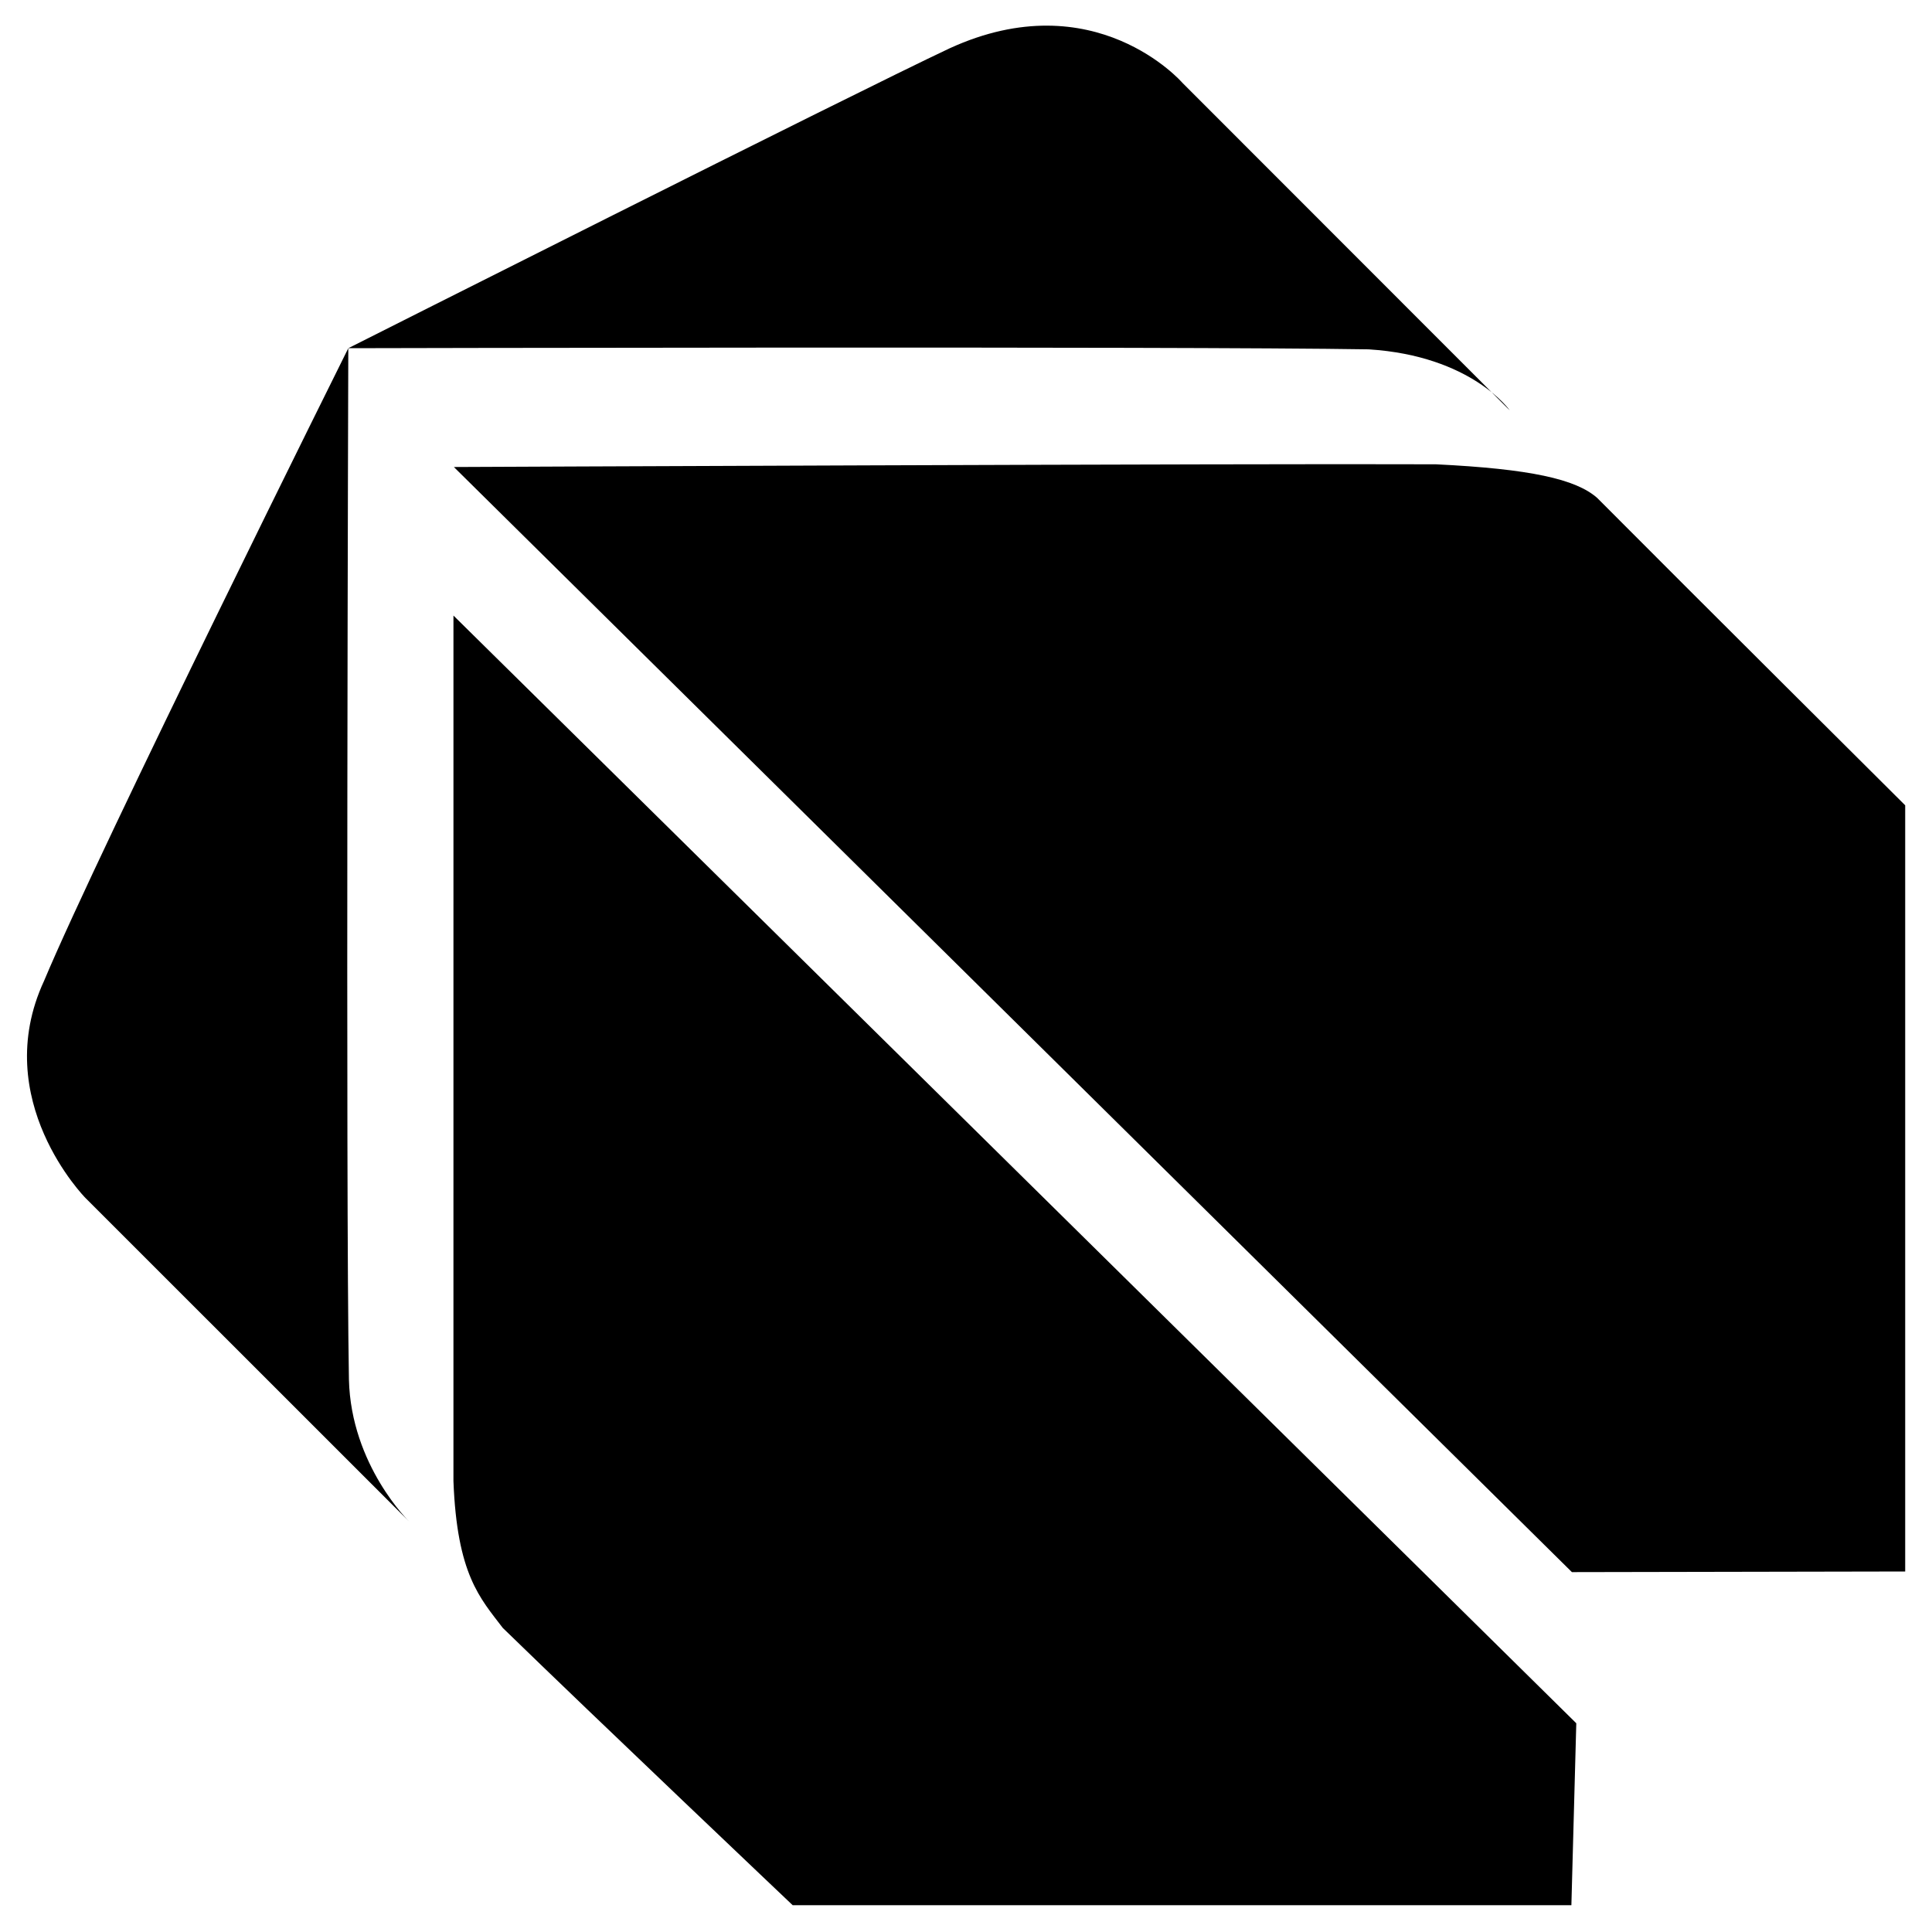 <?xml version="1.0" encoding="UTF-8" standalone="no"?>
<svg
   xmlns:dc="http://purl.org/dc/elements/1.1/"
   xmlns:cc="http://creativecommons.org/ns#"
   xmlns:rdf="http://www.w3.org/1999/02/22-rdf-syntax-ns#"
   xmlns:svg="http://www.w3.org/2000/svg"
   xmlns="http://www.w3.org/2000/svg"
   xmlns:sodipodi="http://sodipodi.sourceforge.net/DTD/sodipodi-0.dtd"
   xmlns:inkscape="http://www.inkscape.org/namespaces/inkscape"
   width="70"
   height="70"
   viewBox="0 0 18.521 18.521"
   version="1.1"
   id="svg8"
   inkscape:version="1.0 (4035a4fb49, 2020-05-01)"
   sodipodi:docname="dart_old.svg">
  <defs
     id="defs2" />
  <sodipodi:namedview
     id="base"
     pagecolor="#ffffff"
     bordercolor="#666666"
     borderopacity="1.0"
     inkscape:pageopacity="0.0"
     inkscape:pageshadow="2"
     inkscape:zoom="11.313708"
     inkscape:cx="57.56062"
     inkscape:cy="32.539686"
     inkscape:document-units="mm"
     inkscape:current-layer="g843"
     inkscape:document-rotation="0"
     showgrid="false"
     units="px"
     inkscape:window-width="1920"
     inkscape:window-height="1017"
     inkscape:window-x="1912"
     inkscape:window-y="-8"
     inkscape:window-maximized="1" />
  <g
     style="display:inline"
     inkscape:label="レイヤー 2 コピー"
     id="g843"
     inkscape:groupmode="layer">
    <path
       sodipodi:nodetypes="cccccc"
       id="path835"
       d="m 3.339,3.338 c 0,0 7.957,-0.019 9.782,0.011 0.987,0.062 1.352,0.585 1.352,0.585 L 11.334,0.793 c 0,0 -0.839,-0.967 -2.23,-0.33 C 8.174,0.9 3.339,3.338 3.339,3.338 Z"
       style="fill:currentColor;fill-opacity:1;stroke:none;stroke-width:0.1;stroke-linecap:butt;stroke-linejoin:miter;stroke-miterlimit:4;stroke-dasharray:none;stroke-opacity:1" />
    <path
       sodipodi:nodetypes="cccccc"
       id="path837"
       d="m 3.339,3.338 c 0,0 -2.38,4.784 -2.917,6.066 -0.529,1.141 0.397,2.08 0.397,2.08 l 3.108,3.107 c 0,0 -0.562,-0.542 -0.582,-1.366 -0.032,-1.814 -0.006,-9.888 -0.006,-9.888 z"
       style="fill:currentColor;fill-opacity:1;stroke:none;stroke-width:0.1;stroke-linecap:butt;stroke-linejoin:miter;stroke-miterlimit:4;stroke-dasharray:none;stroke-opacity:1" />
    <path
       sodipodi:nodetypes="ccccccc"
       id="path839"
       d="M 7.6,18.264 H 15.064 L 15.111,16.52 4.347,5.901 c 0,0 -2.765e-4,6.449 -7.66e-5,8.297 0.034,0.895 0.254,1.121 0.473,1.408 0.887,0.863 2.78,2.659 2.78,2.659 z"
       style="fill:currentColor;fill-opacity:1;stroke:none;stroke-width:0.1;stroke-linecap:butt;stroke-linejoin:miter;stroke-miterlimit:4;stroke-dasharray:none;stroke-opacity:1" />
    <path
       sodipodi:nodetypes="ccccccc"
       id="path841"
       d="m 4.351,4.477 c 0,0 7.598,-0.034 9.414,-0.026 0.905,0.044 1.342,0.142 1.546,0.322 0.907,0.912 2.953,2.947 2.953,2.947 v 7.345 l -3.195,0.006 z"
       style="fill:currentColor;fill-opacity:1;stroke:none;stroke-width:0.1;stroke-linecap:butt;stroke-linejoin:miter;stroke-miterlimit:4;stroke-dasharray:none;stroke-opacity:1" />
  </g>
</svg>
